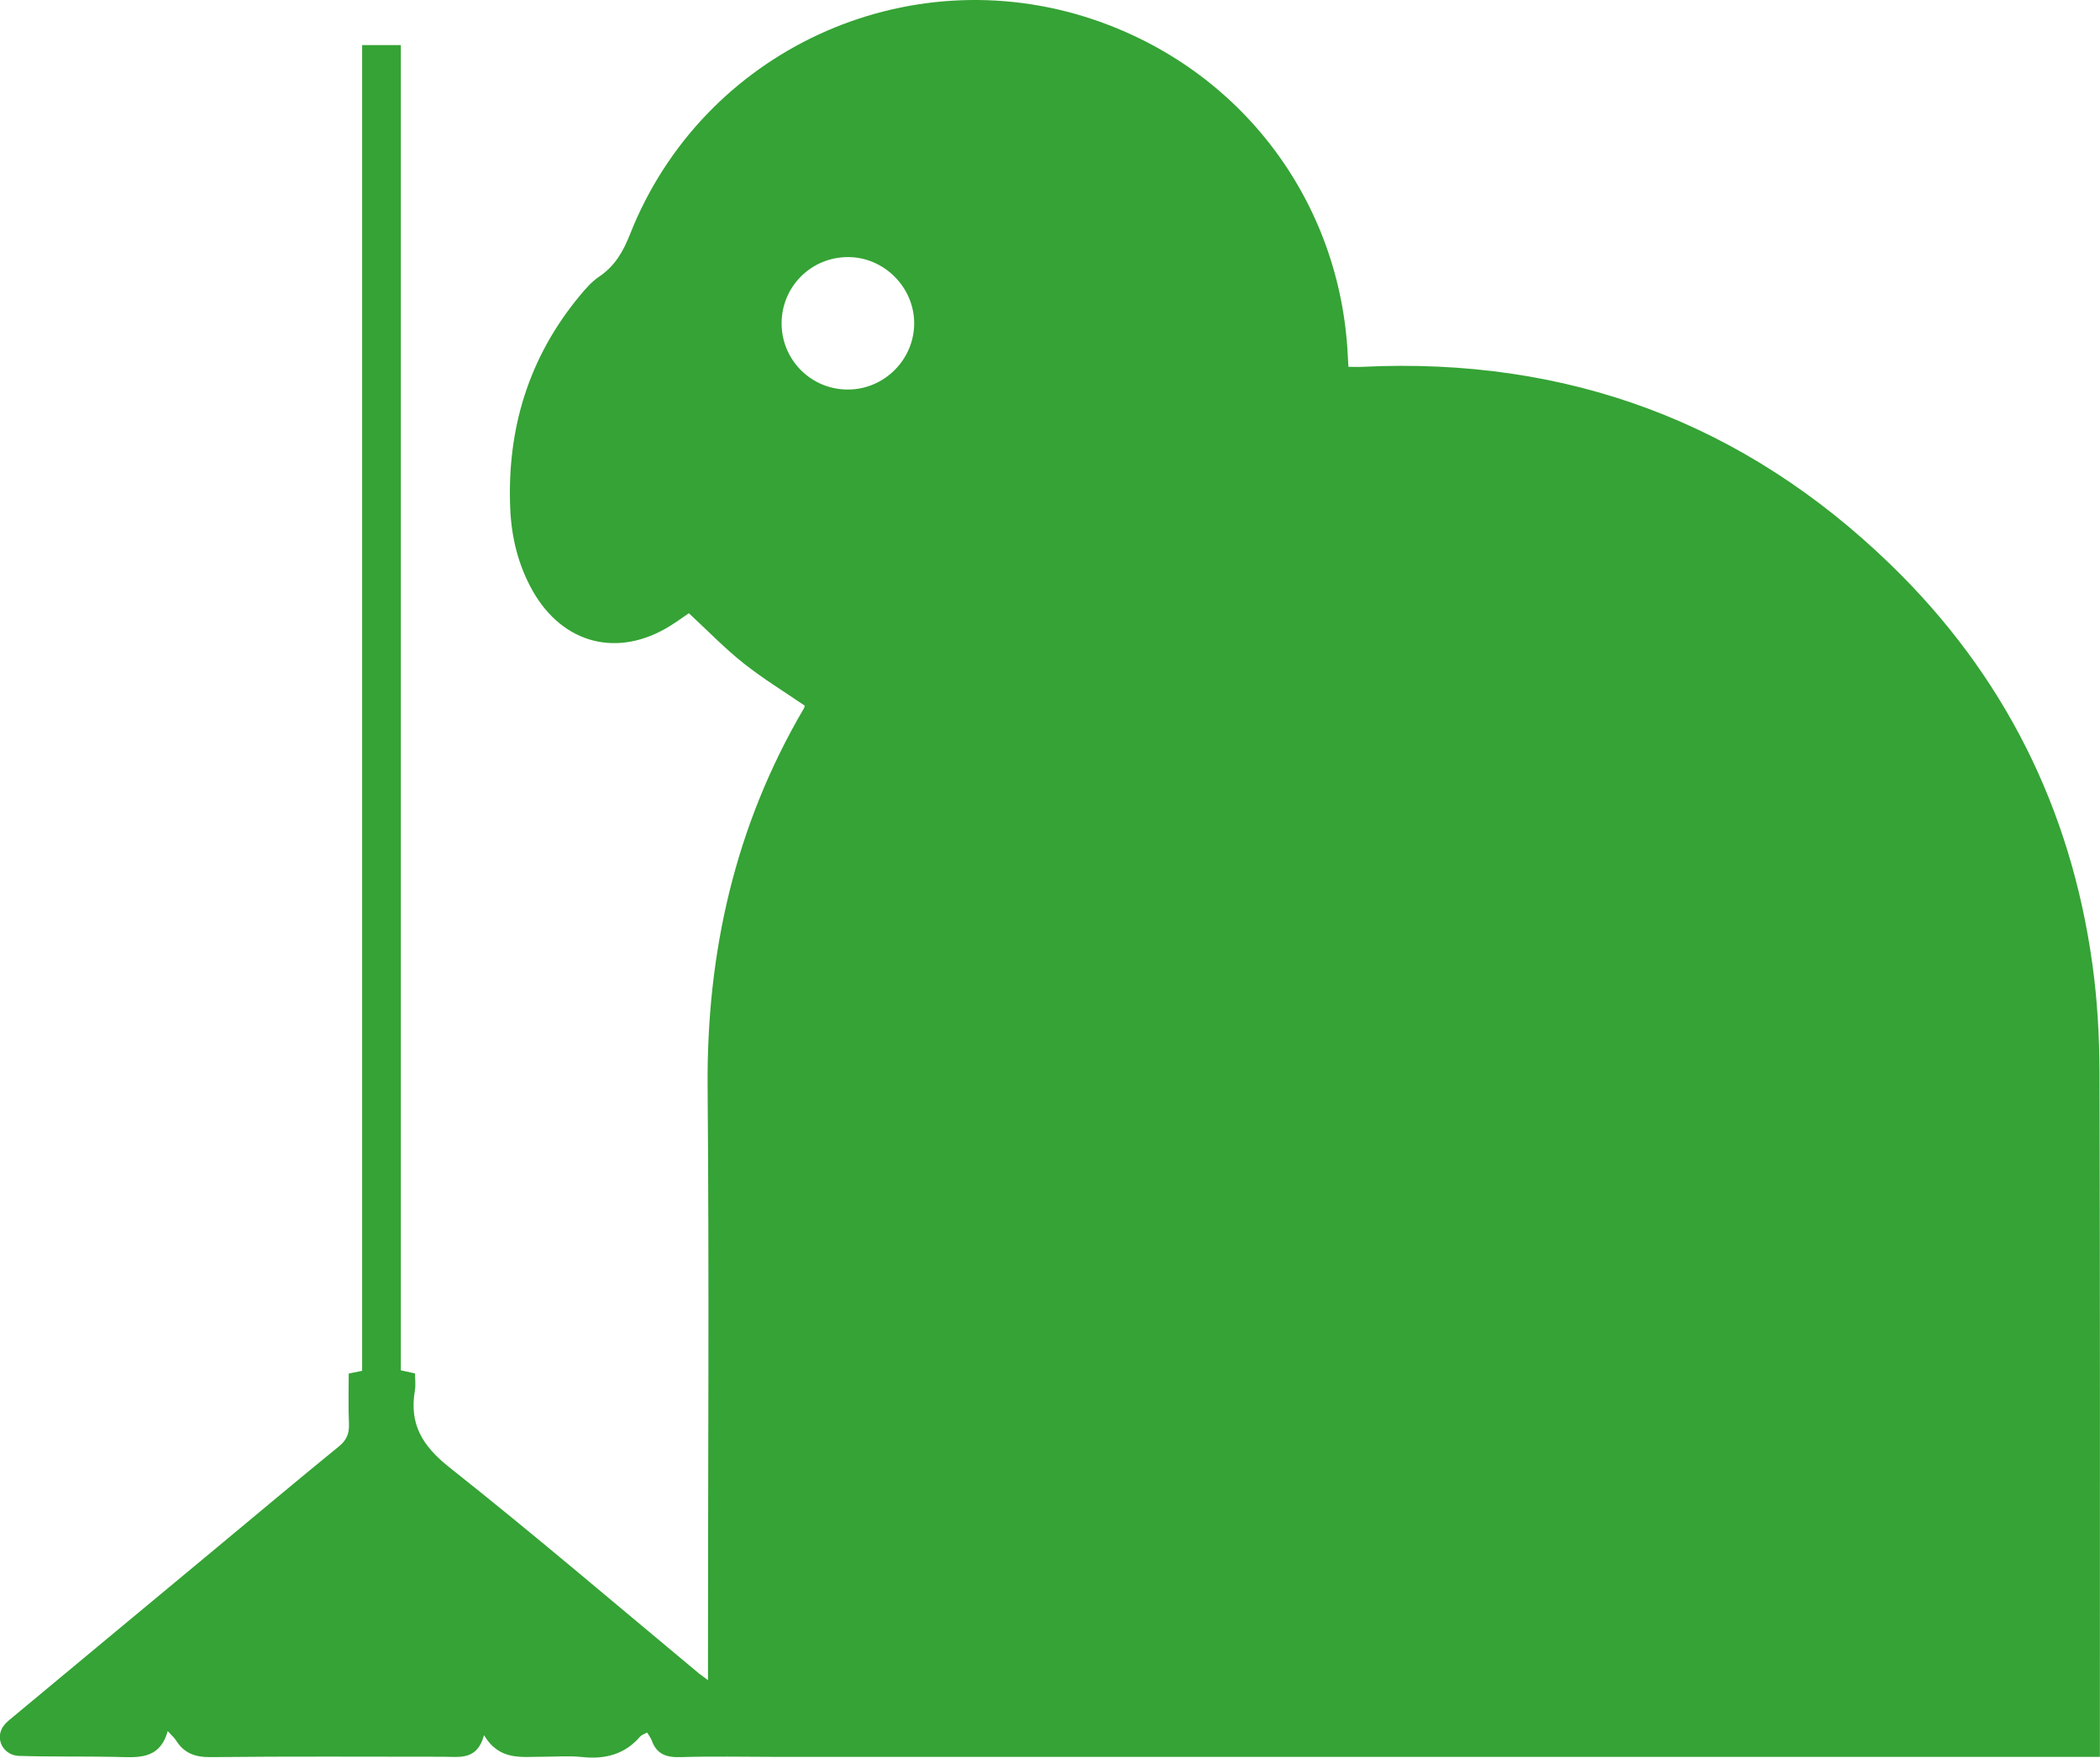 <?xml version="1.0" encoding="UTF-8"?>
<svg id="Capa_1" data-name="Capa 1" xmlns="http://www.w3.org/2000/svg" viewBox="0 0 169.16 141.6">
  <defs>
    <style>
      .cls-1 {
        fill: #35a335;
      }
    </style>
  </defs>
  <path class="cls-1" d="m57.03,135.34v-1.68c0-15.36.1-30.72-.03-46.08-.09-10.87,2.22-21.06,7.73-30.47.06-.09.08-.21.1-.26-1.67-1.14-3.39-2.19-4.95-3.43-1.53-1.22-2.91-2.65-4.39-4.02-.47.32-.98.69-1.51,1.02-4.2,2.61-8.64,1.47-11.07-2.82-1.16-2.05-1.71-4.3-1.81-6.63-.27-6.39,1.47-12.15,5.58-17.12.47-.57.98-1.16,1.59-1.57,1.26-.85,1.92-2,2.48-3.41C56.58,4.1,72.99-3.49,88.04,1.56c11.91,4,19.94,14.61,20.53,27.13.01.26.03.51.05.86.4,0,.76.02,1.12,0,16.48-.8,30.73,4.47,42.56,15.94,9.1,8.82,14.52,19.63,16.25,32.21.4,2.87.56,5.79.57,8.69.05,17.86.03,35.72.03,53.58v1.56c-.65,0-1.17,0-1.68,0-35.01,0-70.02,0-105.03,0-2.53,0-5.07-.06-7.6.02-1.14.04-1.94-.22-2.34-1.34-.07-.2-.22-.38-.37-.64-.2.11-.43.18-.56.32-1.26,1.46-2.85,1.85-4.71,1.65-1.03-.11-2.09-.02-3.13-.02-1.69-.01-3.49.36-4.74-1.74-.55,2.03-1.94,1.75-3.23,1.74-6.26,0-12.53-.04-18.79.03-1.26.01-2.14-.31-2.8-1.36-.13-.21-.34-.38-.66-.74-.67,2.4-2.51,2.11-4.27,2.08-2.57-.05-5.14,0-7.71-.08-1.19-.04-1.89-1.22-1.37-2.21.18-.35.52-.63.84-.89,5.44-4.53,10.89-9.05,16.33-13.57,3.32-2.76,6.63-5.54,9.98-8.27.62-.5.83-1.04.8-1.81-.06-1.33-.02-2.67-.02-4.05.39-.08.7-.14,1.08-.22V3.63h3.12v106.76c.39.09.7.16,1.14.25,0,.43.07.92-.01,1.38-.46,2.69.59,4.45,2.76,6.17,6.83,5.41,13.46,11.08,20.16,16.65.14.11.29.21.68.5Zm11.27-103.96c2.92,0,5.33-2.4,5.34-5.32.01-2.9-2.41-5.34-5.31-5.35-2.99-.01-5.39,2.39-5.37,5.38.02,2.93,2.4,5.3,5.34,5.29Z"/>
</svg>